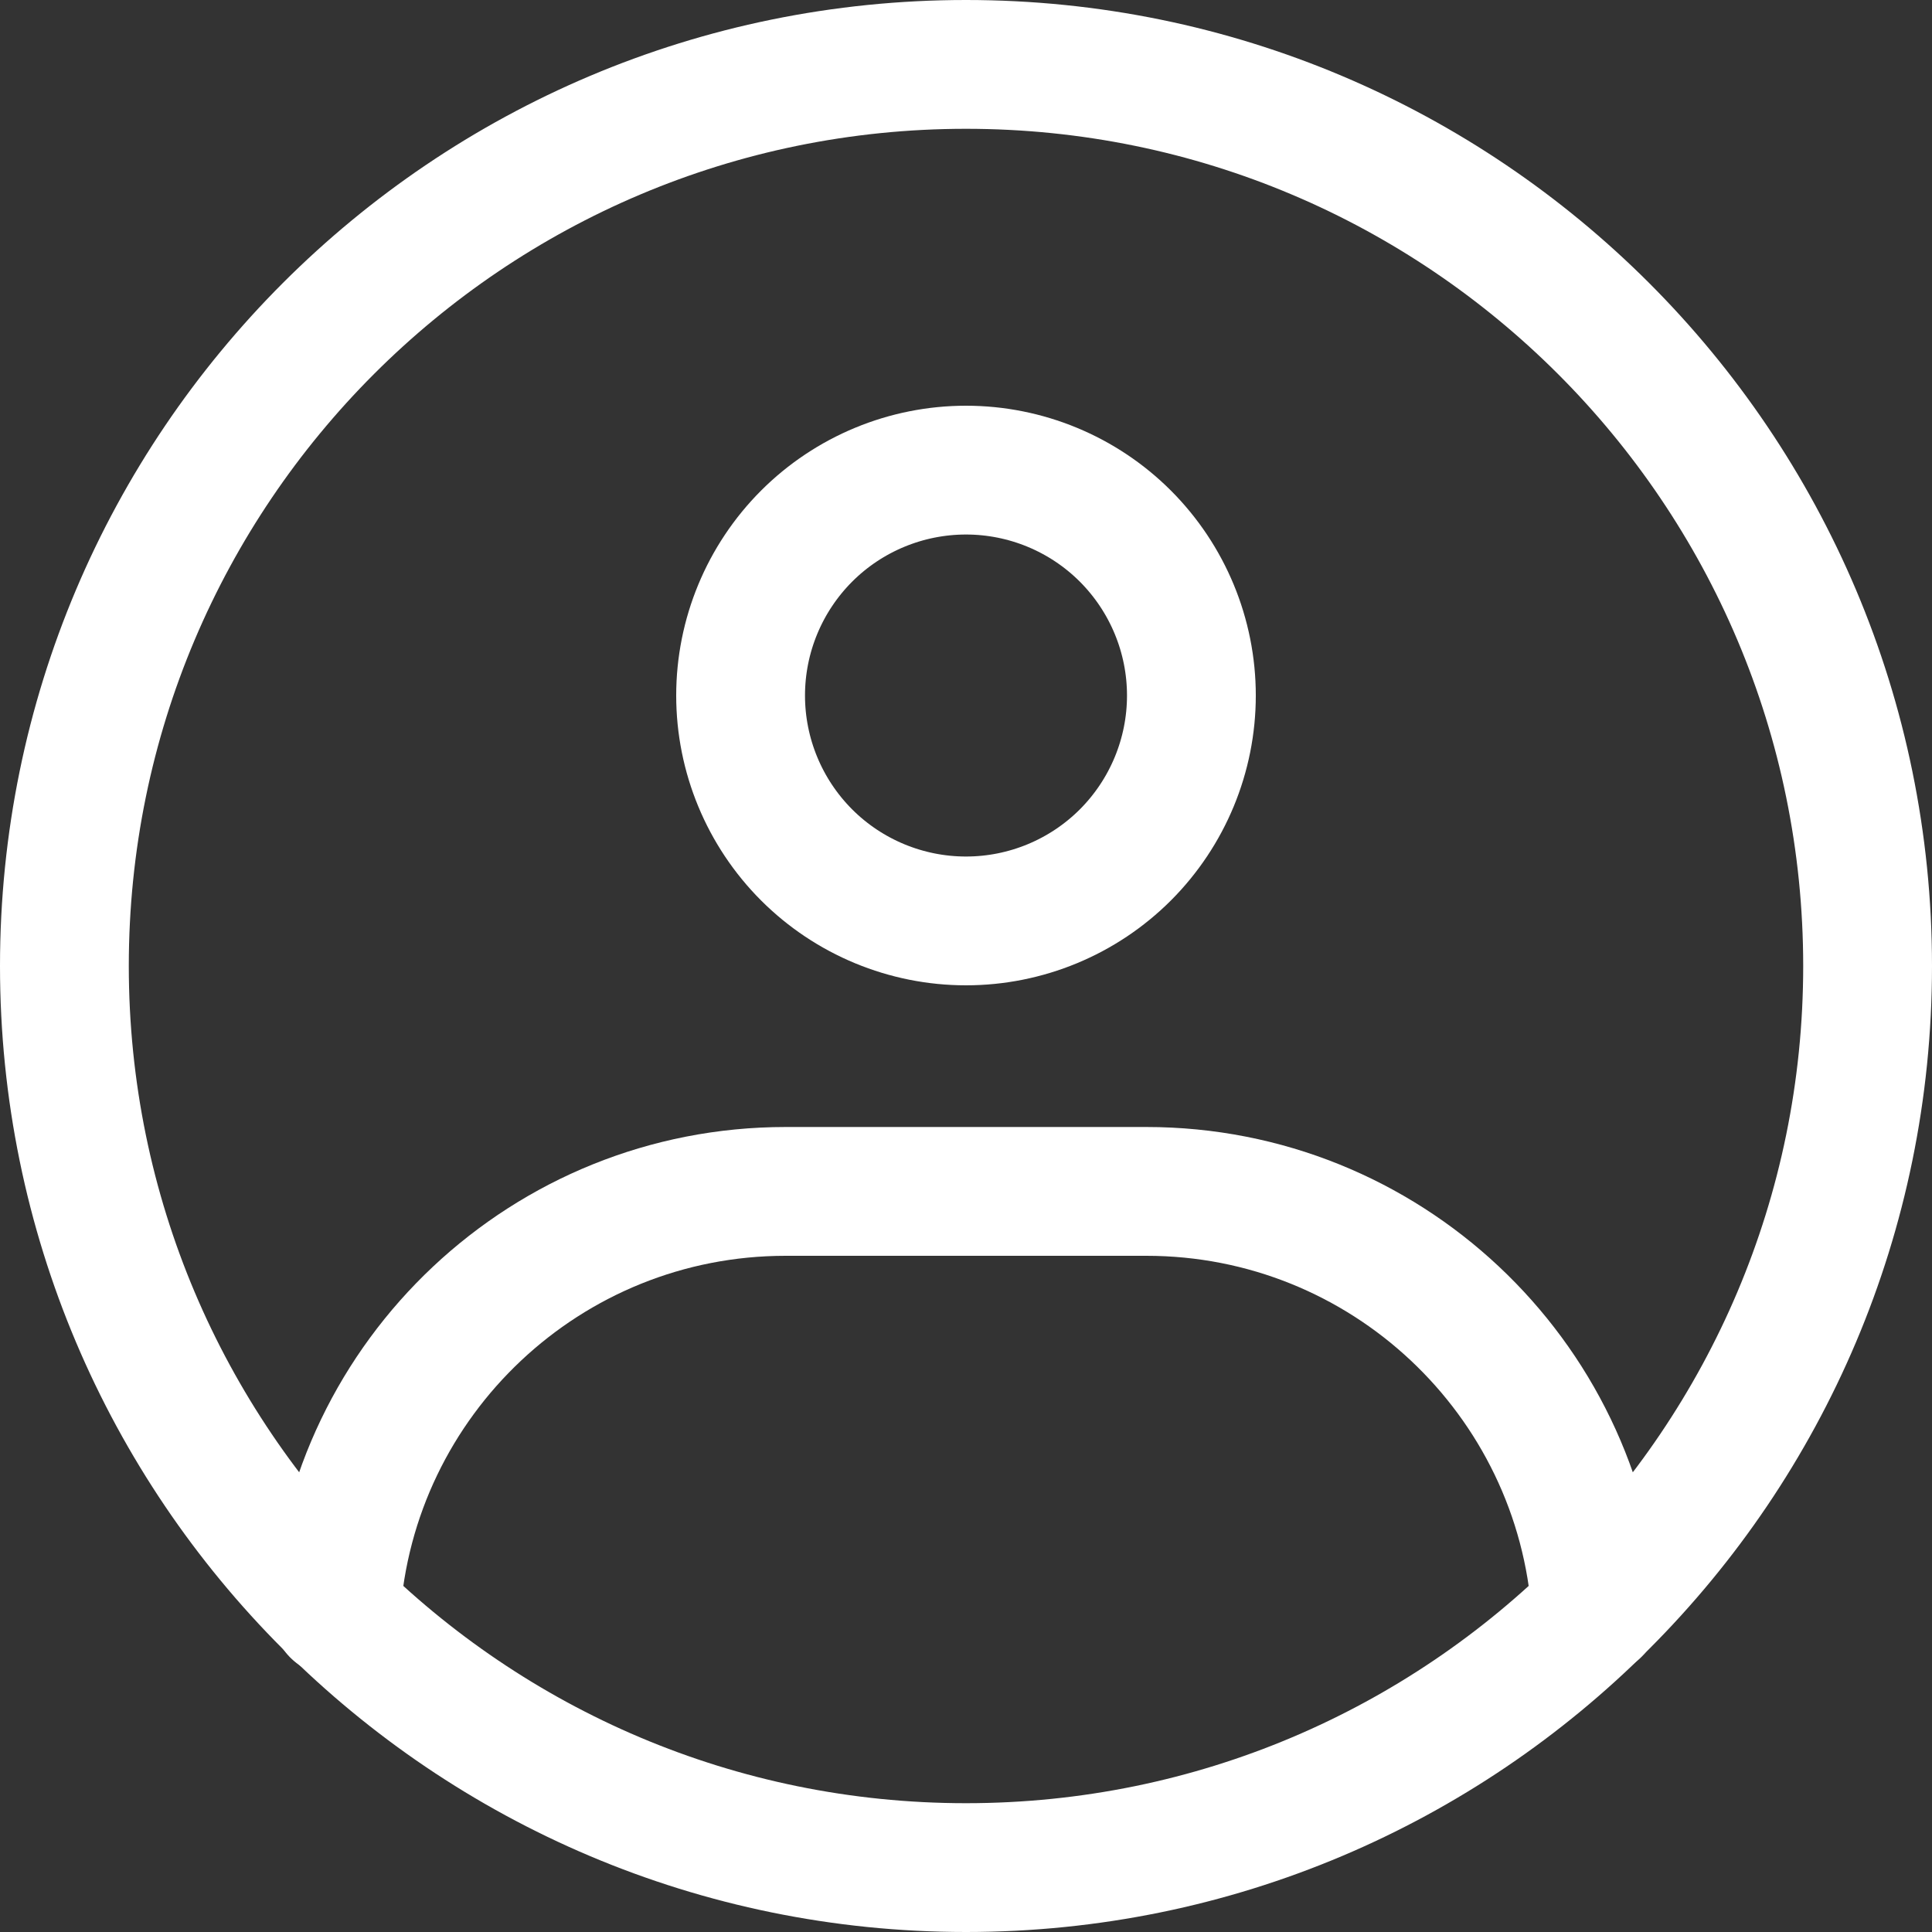 <svg width="30" height="30" viewBox="0 0 30 30" fill="none" xmlns="http://www.w3.org/2000/svg">
<rect x="0" y="0" width="30" height="30" fill="#333333" stroke="none"/>
<path d="M15 29C22.732 29 29 22.732 29 15C29 7.268 22.732 1 15 1C7.268 1 1 7.268 1 15C1 22.732 7.268 29 15 29Z" stroke="white" stroke-width="2" stroke-linecap="round" stroke-linejoin="round"/>
<path d="M15 14.3C15.928 14.3 16.819 13.931 17.475 13.275C18.131 12.618 18.5 11.728 18.5 10.8C18.5 9.872 18.131 8.982 17.475 8.325C16.819 7.669 15.928 7.3 15 7.3C14.072 7.3 13.181 7.669 12.525 8.325C11.869 8.982 11.5 9.872 11.5 10.8C11.5 11.728 11.869 12.618 12.525 13.275C13.181 13.931 14.072 14.3 15 14.3Z" stroke="white" stroke-width="2" stroke-linejoin="round"/>
<path d="M5.215 25.032C5.456 21.385 8.491 18.5 12.2 18.5H17.8C21.504 18.5 24.536 21.377 24.784 25.018" stroke="white" stroke-width="2" stroke-linecap="round" stroke-linejoin="round"/>
</svg>
